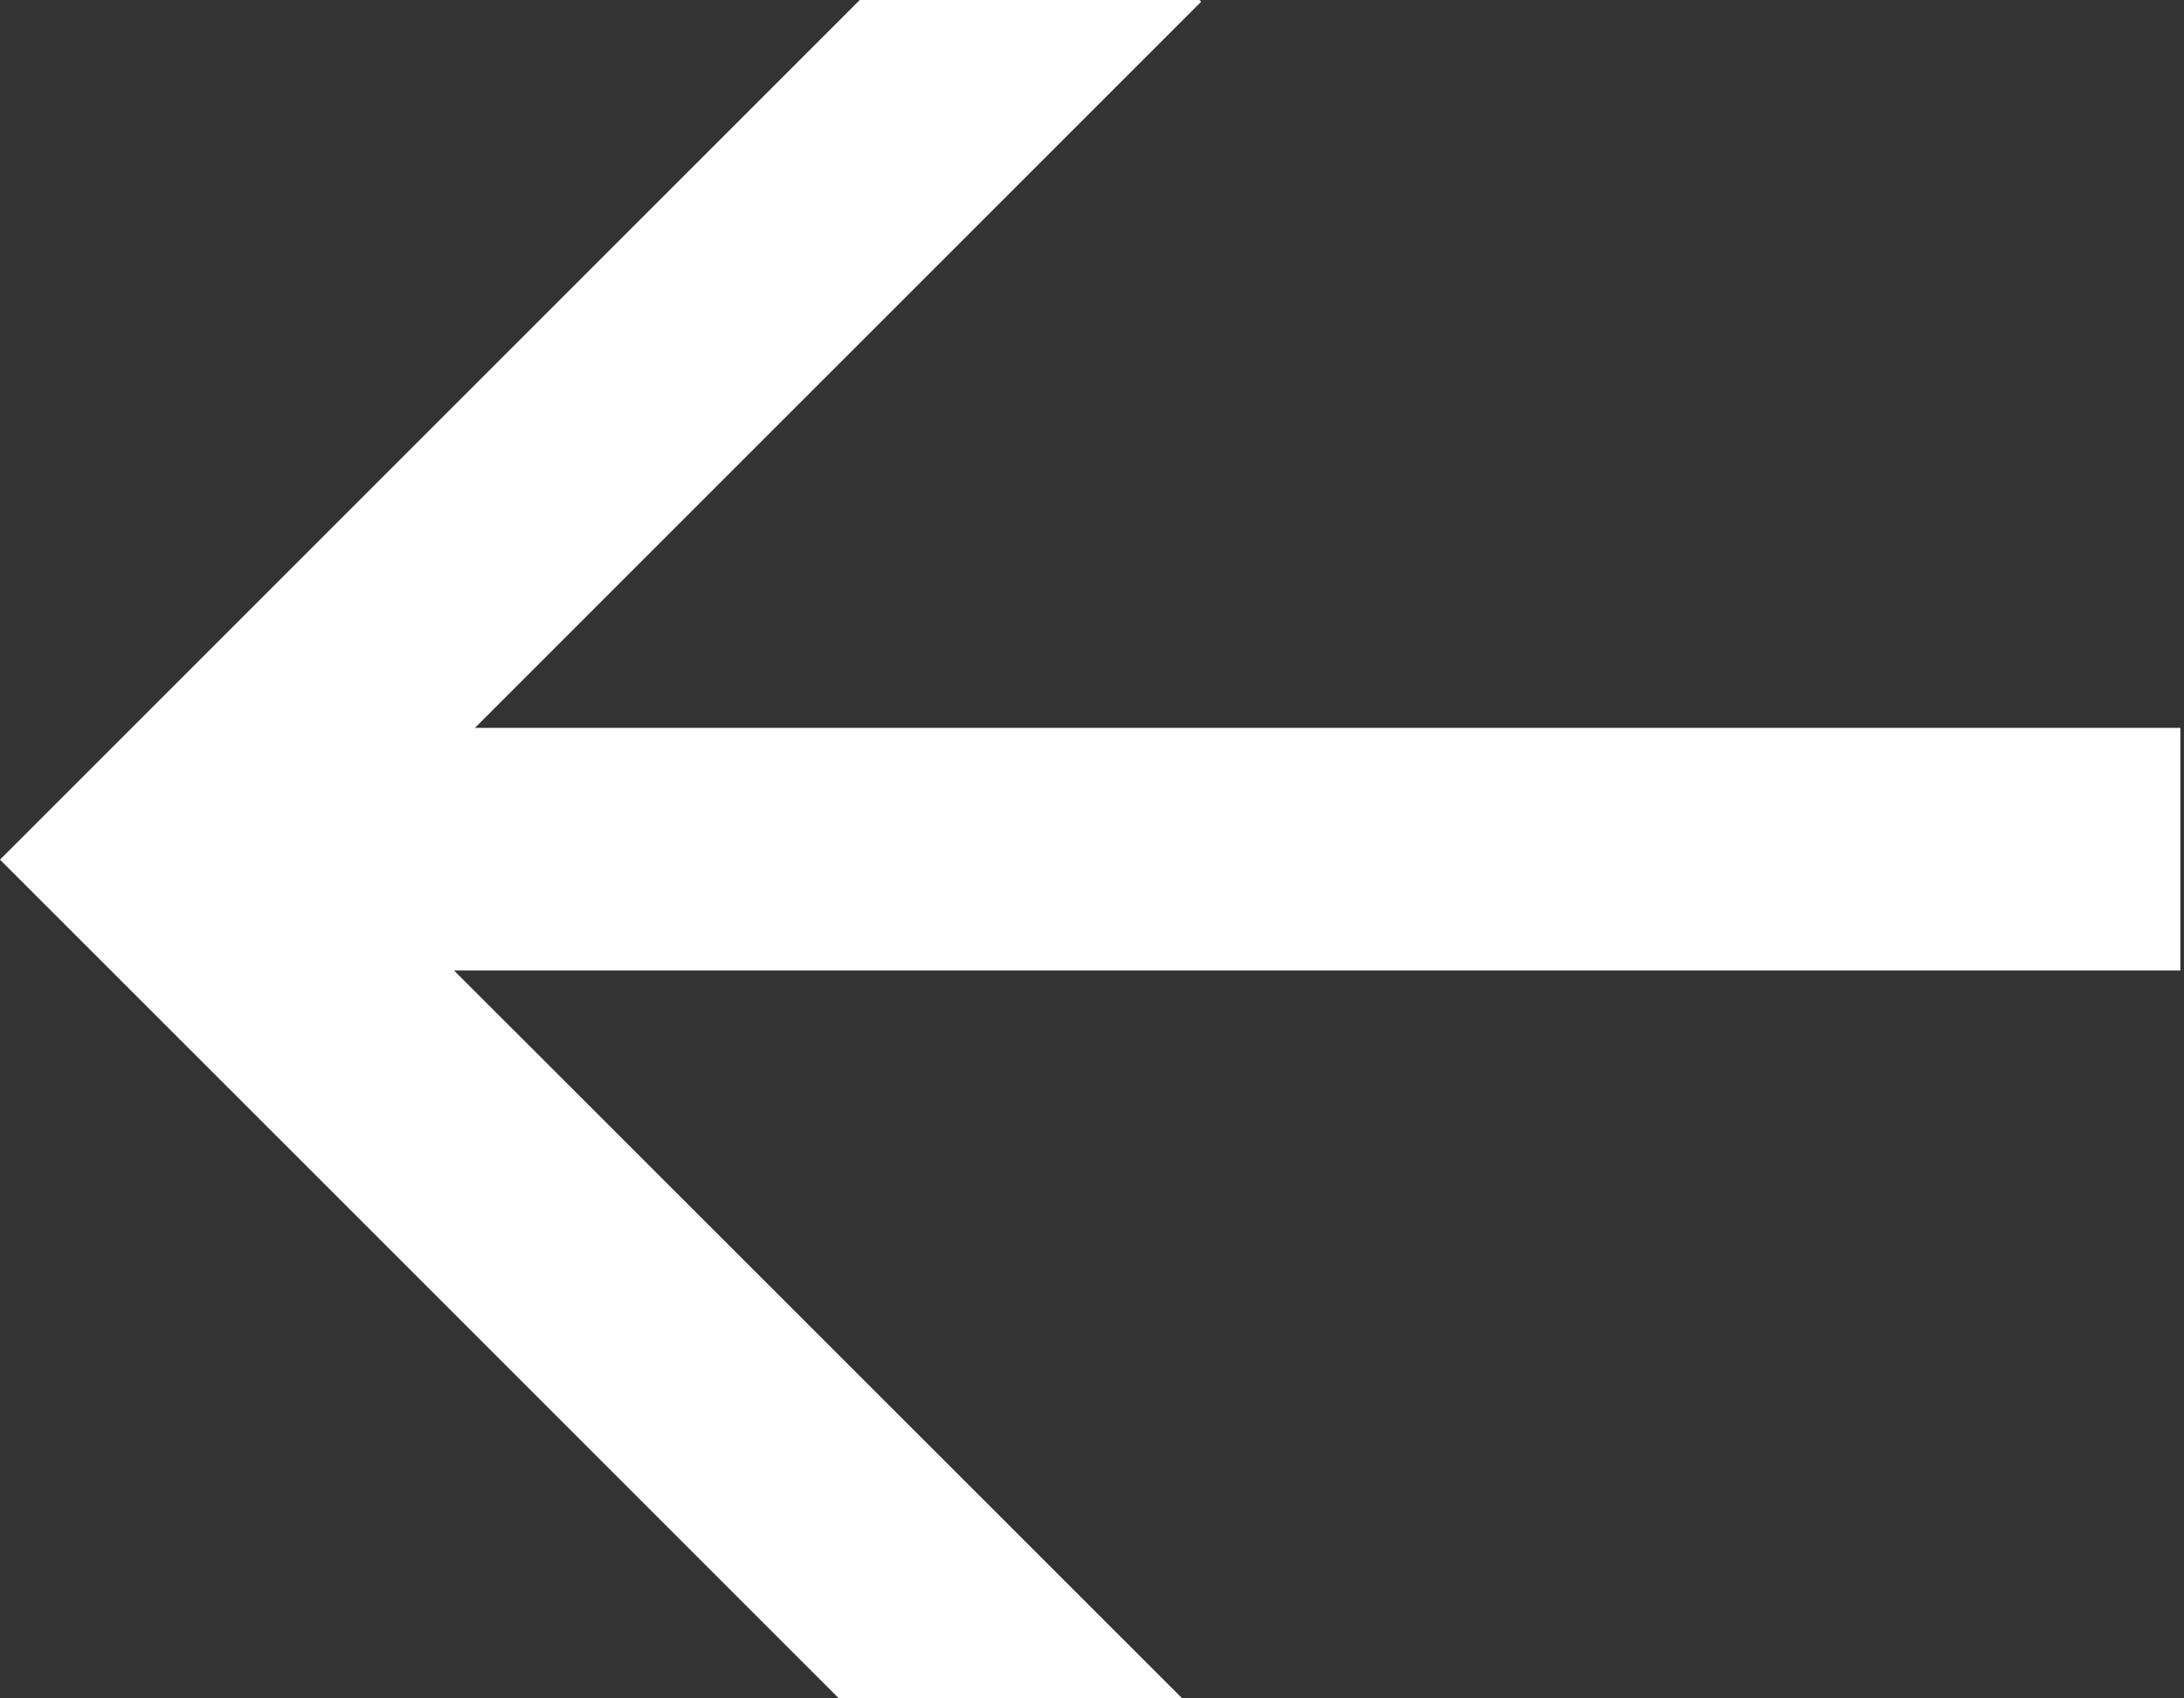 <svg width="9" height="7" viewBox="0 0 9 7" fill="none" xmlns="http://www.w3.org/2000/svg">
<rect x="0" y="0" width="9" height="7" fill="#333333" stroke="none"/>
<rect width="8" height="1" transform="matrix(-1 0 0 1 8.985 3)" fill="white"/>
<path fill-rule="evenodd" clip-rule="evenodd" d="M4.95 0.007L4.943 0H3.543L-4.02927e-05 3.543L3.457 7H4.872L1.414 3.543L4.95 0.007Z" fill="white"/>
</svg>
